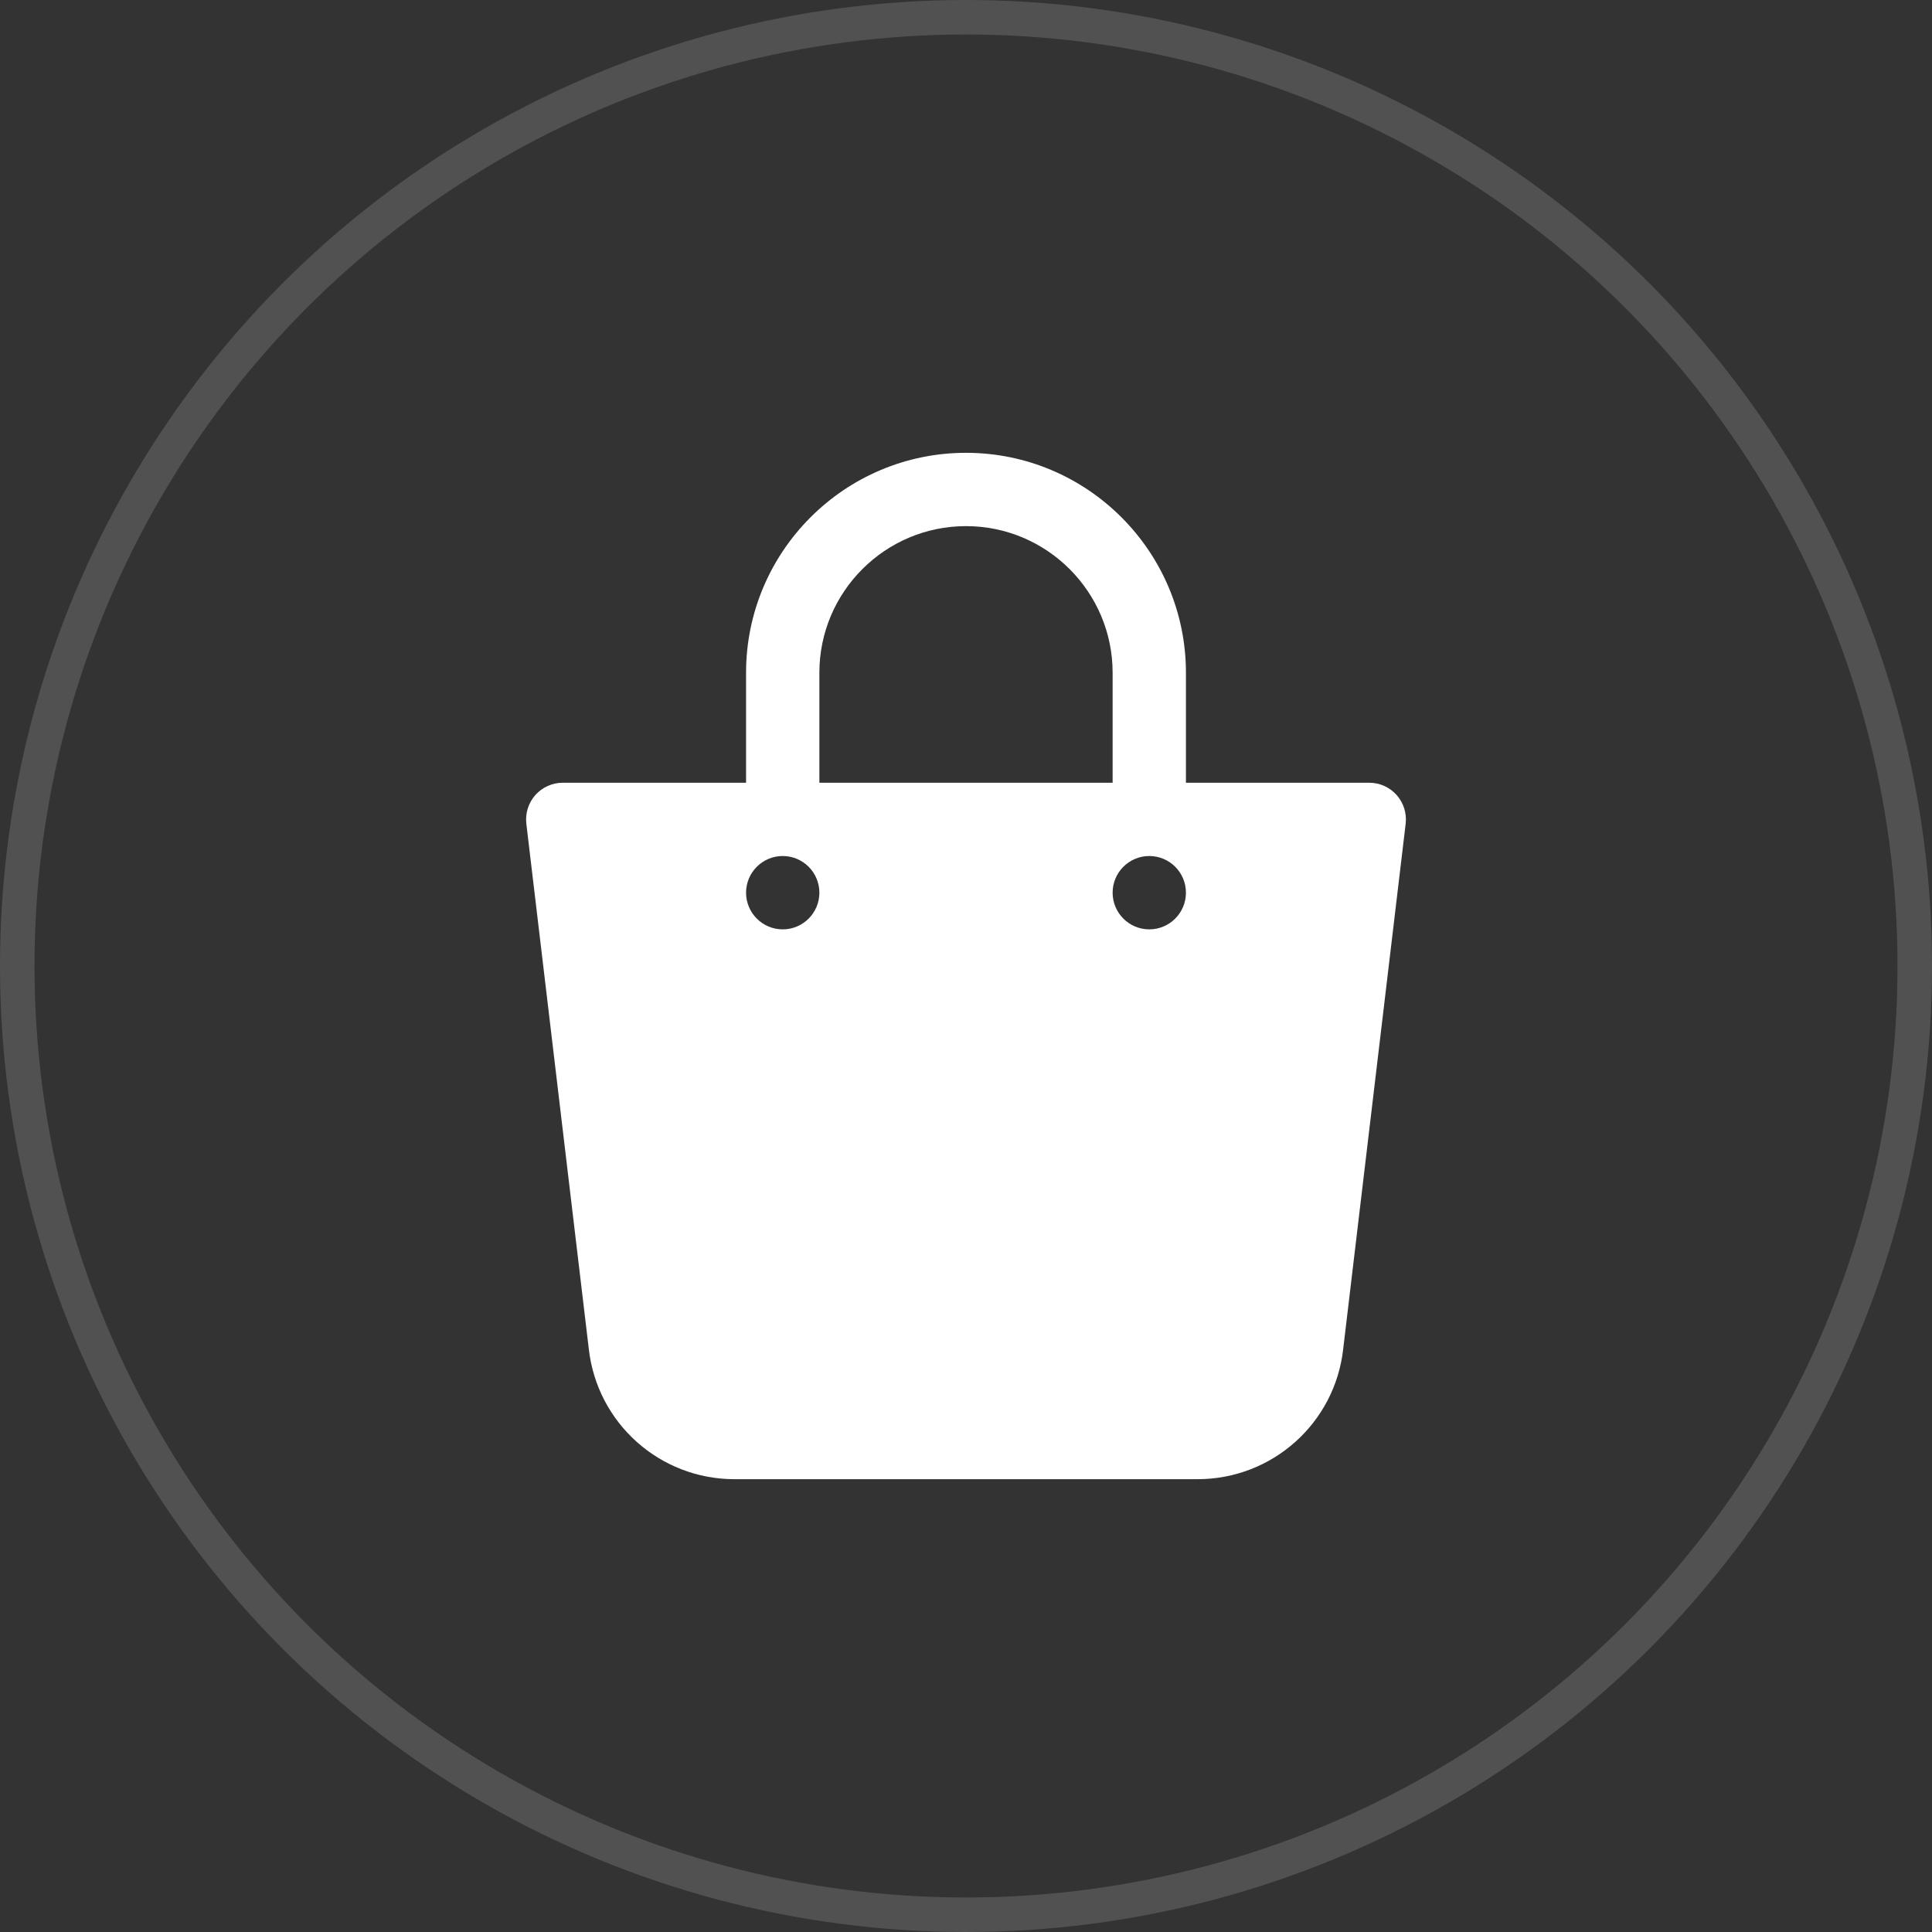 <svg width="56" height="56" viewBox="0 0 56 56" fill="none" xmlns="http://www.w3.org/2000/svg">
<rect x="0" y="0" width="56" height="56" fill="#333333" stroke="none"/>
<circle cx="28" cy="28" r="27.5" stroke="white" stroke-opacity="0.15"/>
<path d="M40.482 23.044C40.28 22.817 39.991 22.688 39.688 22.688H34.375V19.5C34.375 15.984 31.516 13.125 28 13.125C24.484 13.125 21.625 15.984 21.625 19.5V22.688H16.313C16.009 22.688 15.72 22.817 15.518 23.044C15.316 23.272 15.221 23.575 15.256 23.875L17.066 39.094C17.306 41.249 19.122 42.875 21.29 42.875H34.71C36.879 42.875 38.694 41.249 38.933 39.102L40.744 23.875C40.779 23.574 40.684 23.272 40.482 23.044V23.044ZM23.75 19.5C23.75 17.156 25.656 15.25 28 15.25C30.344 15.25 32.25 17.156 32.25 19.5V22.688H23.75V19.5ZM22.688 26.938C22.101 26.938 21.625 26.462 21.625 25.875C21.625 25.288 22.101 24.812 22.688 24.812C23.274 24.812 23.75 25.288 23.75 25.875C23.75 26.462 23.274 26.938 22.688 26.938ZM33.313 26.938C32.726 26.938 32.25 26.462 32.25 25.875C32.25 25.288 32.726 24.812 33.313 24.812C33.899 24.812 34.375 25.288 34.375 25.875C34.375 26.462 33.899 26.938 33.313 26.938Z" fill="white"/>
</svg>
